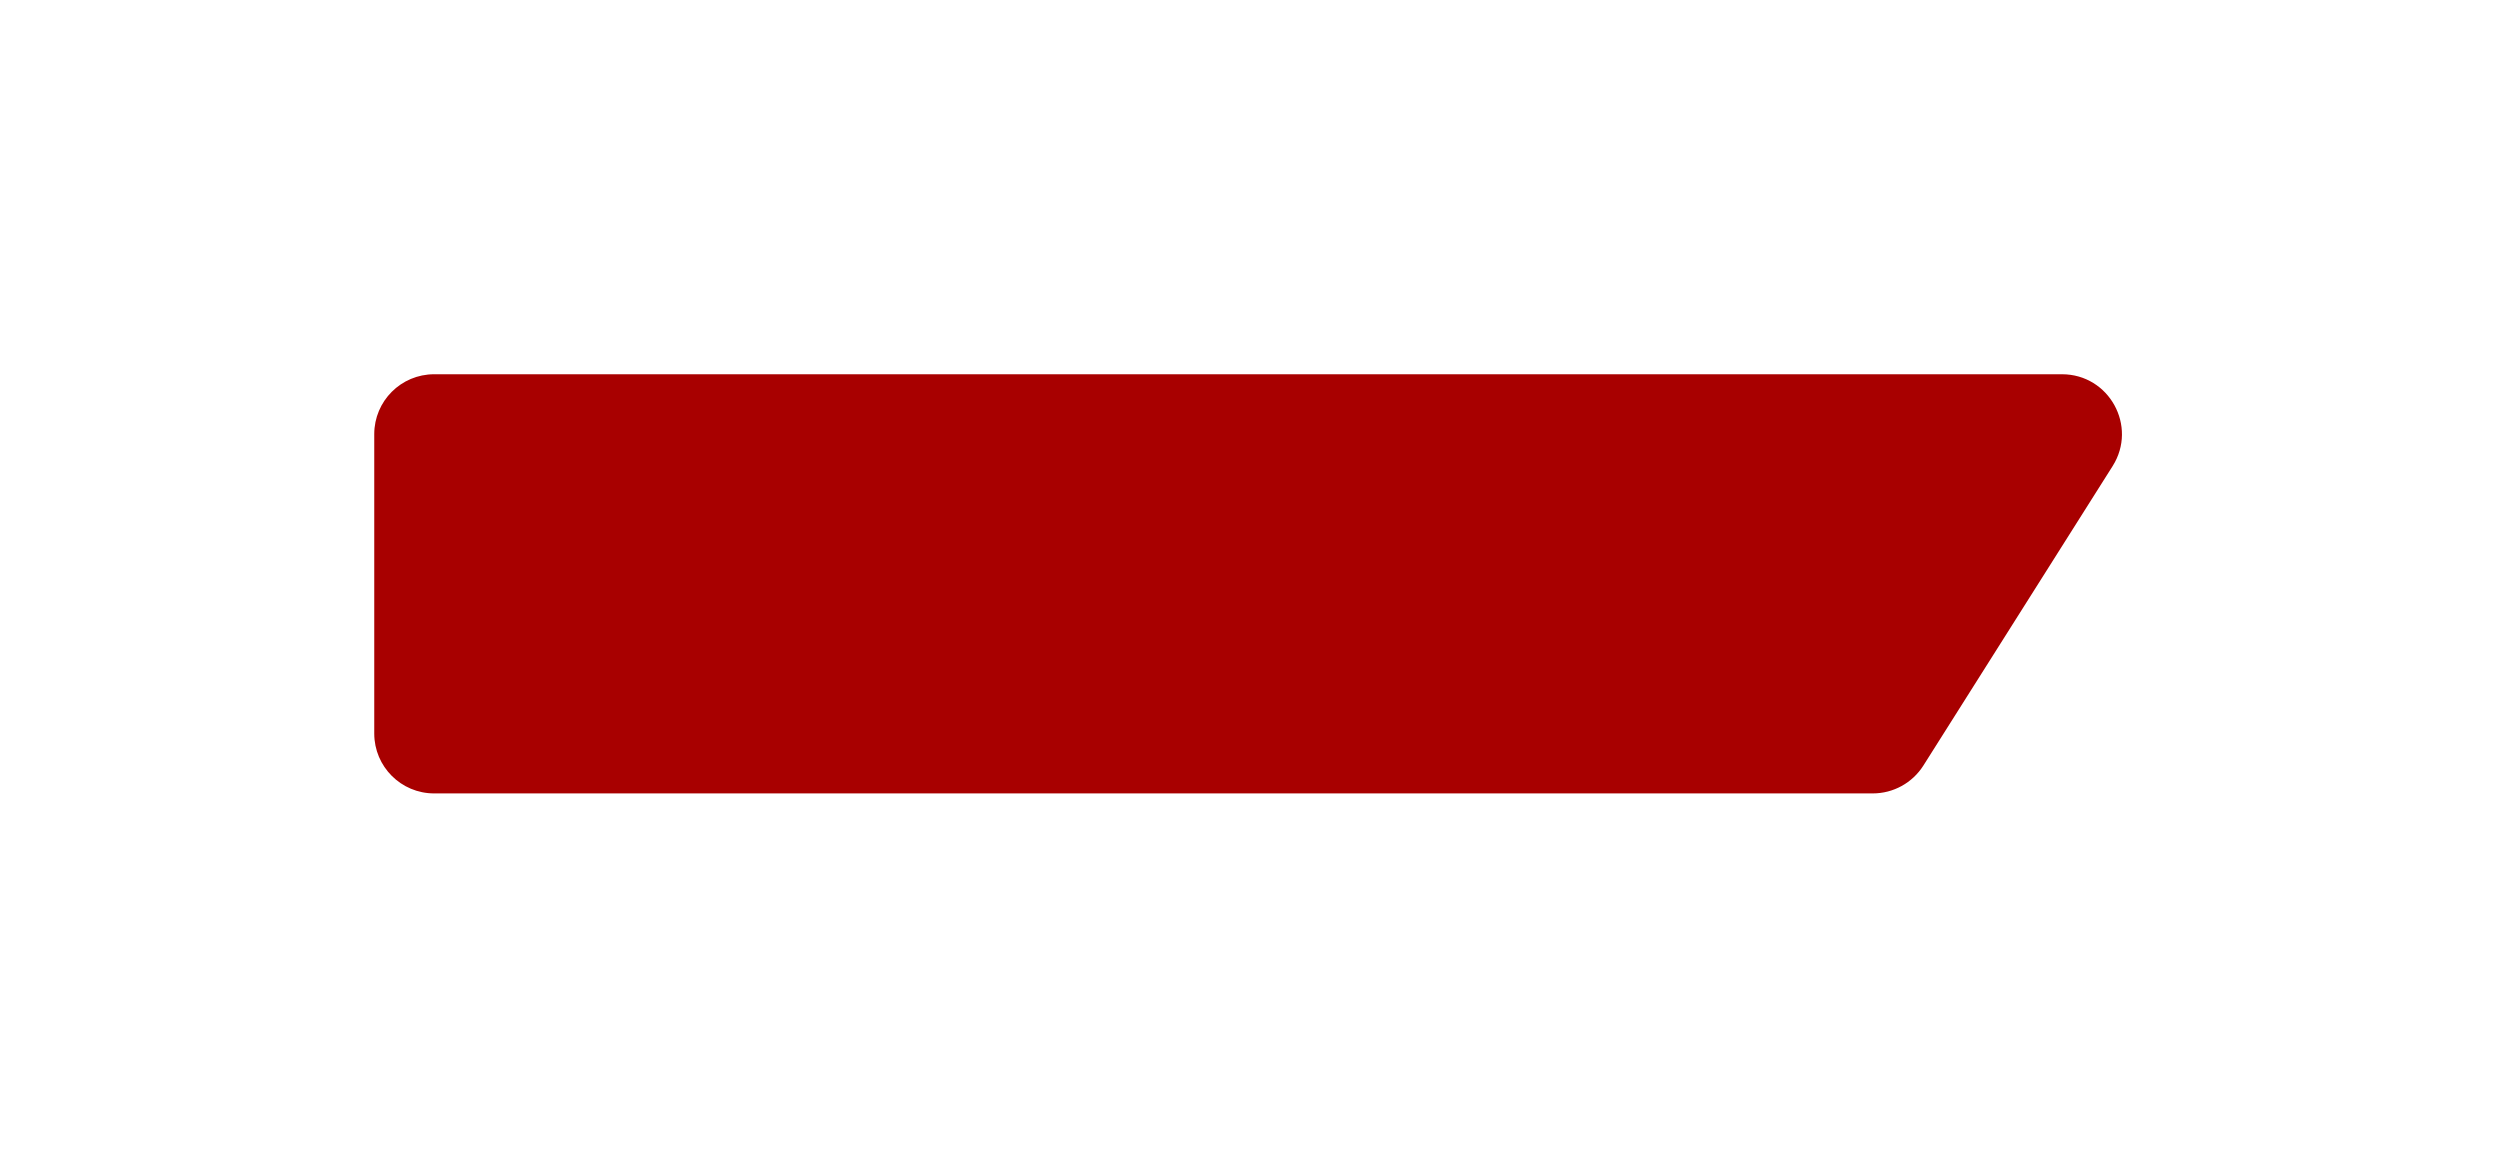 <svg width="334" height="156" viewBox="0 0 334 156" fill="none" xmlns="http://www.w3.org/2000/svg">
<g filter="url(#filter0_d_1_68)">
<path d="M271.481 35H54C49.582 35 46 38.582 46 43V83C46 87.418 49.582 91 54 91H246.203C248.947 91 251.5 89.594 252.966 87.274L278.244 47.274C281.61 41.947 277.782 35 271.481 35Z" fill="#A80000"/>
</g>
<defs>
<filter id="filter0_d_1_68" x="0" y="0" width="333.494" height="156" filterUnits="userSpaceOnUse" color-interpolation-filters="sRGB">
<feFlood flood-opacity="0" result="BackgroundImageFix"/>
<feColorMatrix in="SourceAlpha" type="matrix" values="0 0 0 0 0 0 0 0 0 0 0 0 0 0 0 0 0 0 127 0" result="hardAlpha"/>
<feOffset dx="4" dy="15"/>
<feGaussianBlur stdDeviation="25"/>
<feComposite in2="hardAlpha" operator="out"/>
<feColorMatrix type="matrix" values="0 0 0 0 0 0 0 0 0 0 0 0 0 0 0 0 0 0 0.25 0"/>
<feBlend mode="normal" in2="BackgroundImageFix" result="effect1_dropShadow_1_68"/>
<feBlend mode="normal" in="SourceGraphic" in2="effect1_dropShadow_1_68" result="shape"/>
</filter>
</defs>
</svg>
